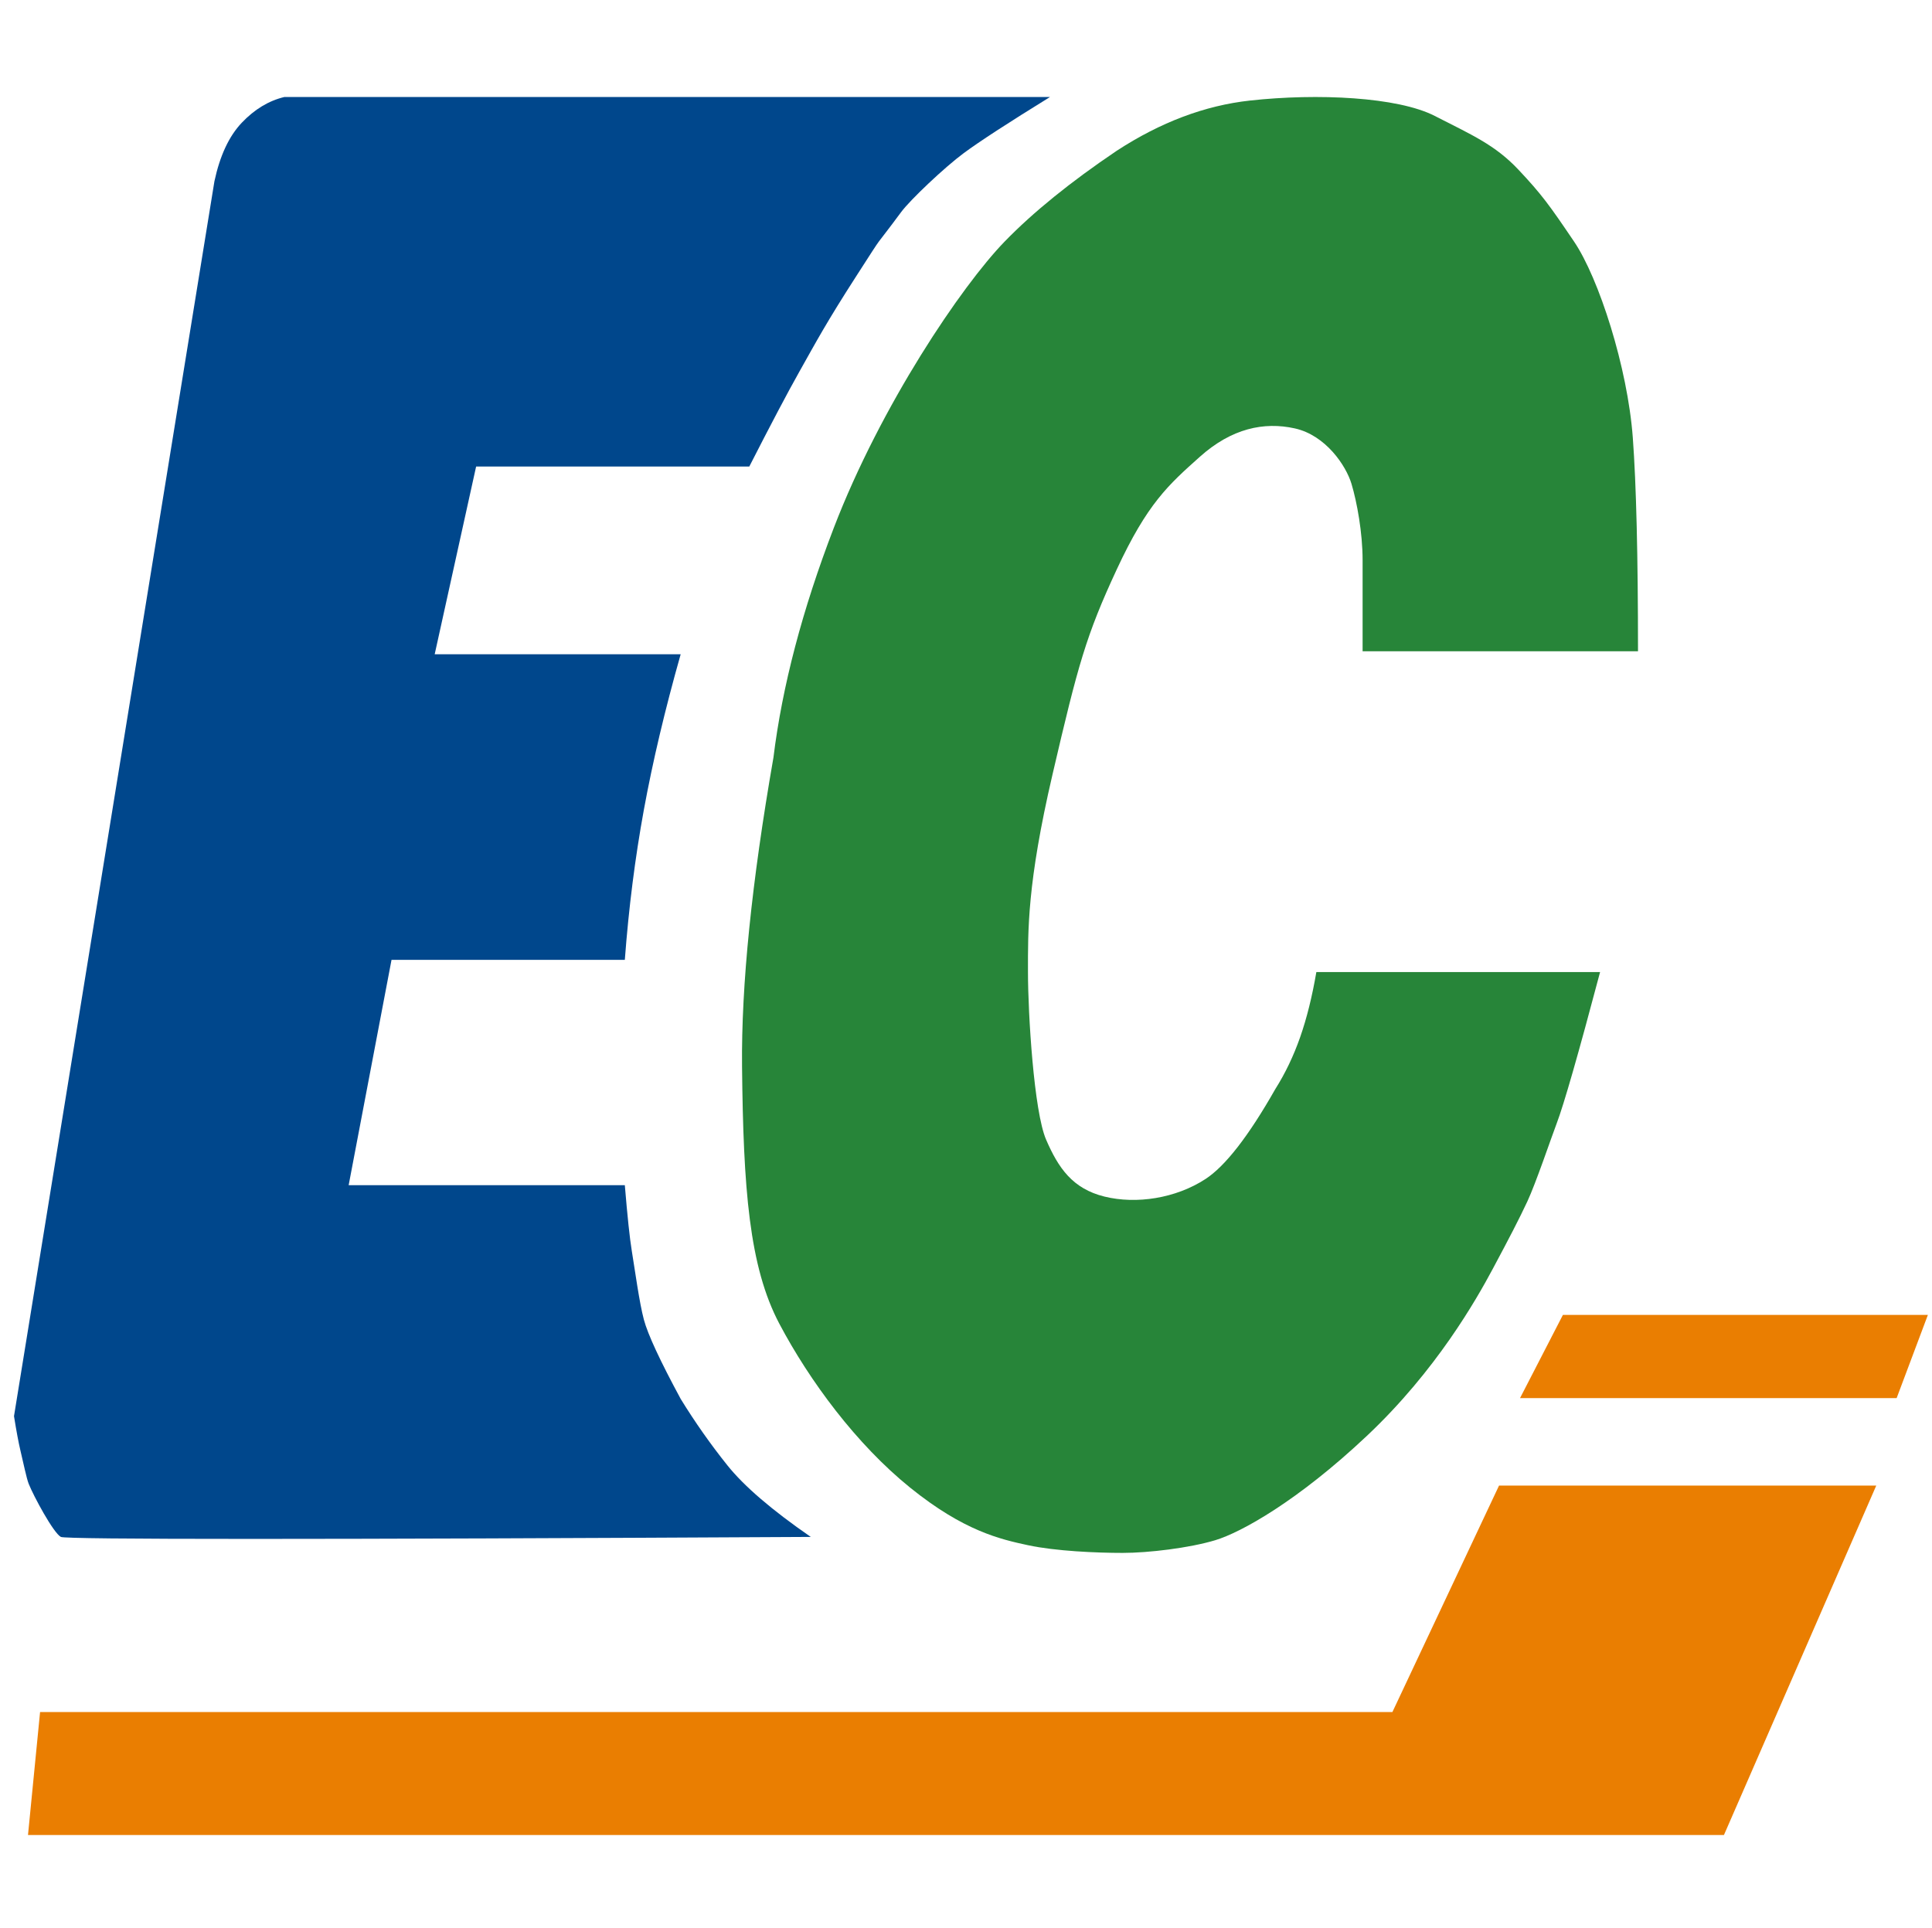 <?xml version="1.0" encoding="UTF-8"?>
<svg width="512px" height="511px" viewBox="0 0 512 511" version="1.1" xmlns="http://www.w3.org/2000/svg" xmlns:xlink="http://www.w3.org/1999/xlink">
    <!-- Generator: Sketch 55.2 (78181) - https://sketchapp.com -->
    <title>svg/ecpay</title>
    <desc>Created with Sketch.</desc>
    <g id="svg/ecpay" stroke="none" stroke-width="1" fill="none" fill-rule="evenodd">
        <polygon id="Path-4" fill="#EA7E01" fill-rule="nonzero" points="10.62 453.735 369.004 453.735 397.261 393.721 497.228 393.721 456.864 486.331 7.42 486.331"></polygon>
        <polygon id="Path-5" fill="#EA7E01" fill-rule="nonzero" points="402.82 370.541 414.184 348.493 510.908 348.493 502.629 370.541"></polygon>
        <path d="M361.104,172.612 L434.087,172.612 C434.087,147.296 433.628,128.425 432.711,116 C431.334,97.363 423.703,73.723 417.153,64.038 C410.604,54.353 408.578,51.536 402.395,44.965 C396.212,38.393 390.016,35.737 380.213,30.719 C370.41,25.701 349.182,24.682 331.259,26.648 C319.311,27.958 307.537,32.396 295.938,39.962 C283.687,48.223 273.782,56.248 266.222,64.038 C254.882,75.722 233.46,107.368 220.958,139.916 C212.623,161.614 207.294,181.895 204.972,200.758 C199.2,233.837 196.426,261.149 196.65,282.695 C196.987,315.013 198.525,335.679 206.535,350.828 C214.546,365.977 226.915,382.725 241.172,394.249 C255.43,405.774 265.106,407.951 272.423,409.524 C279.739,411.096 290.616,411.565 297.507,411.565 C304.398,411.565 315.197,410.26 322.026,408.21 C328.855,406.16 343.897,397.834 362.257,380.529 C380.617,363.223 391.23,344.459 395.642,336.206 C400.055,327.953 402.533,323.185 404.763,318.419 C406.992,313.652 411.07,301.595 412.52,297.786 C414.432,292.764 418.271,279.378 424.038,257.628 L348.847,257.628 C347.727,264.161 346.294,269.918 344.548,274.898 C342.802,279.877 340.614,284.45 337.982,288.617 C330.897,301.092 324.726,309.043 319.471,312.47 C311.588,317.609 301.135,319.215 292.672,317.124 C284.21,315.033 280.461,309.51 277.228,302.038 C273.995,294.566 272.423,268.627 272.423,257.628 C272.423,246.629 272.168,234.257 278.942,205.179 C285.716,176.1 287.805,168.461 295.938,150.943 C304.07,133.425 309.628,128.516 318.009,121.027 C326.39,113.539 334.956,111.72 343.139,113.539 C351.323,115.358 356.715,123.402 358.161,128.237 C359.608,133.071 361.104,141.168 361.104,148.493 C361.104,153.376 361.104,161.416 361.104,172.612 Z" id="Path-2" fill="#278539" fill-rule="nonzero"></path>
        <path d="M214.865,407.328 C83.691,408.031 17.446,408.031 16.13,407.328 C14.155,406.274 8.909,396.54 7.597,393.234 C7.04,391.832 6.155,387.55 5.416,384.451 C4.923,382.385 4.355,379.342 3.71,375.324 L56.826,48.038 C58.278,41.259 60.691,36.092 64.065,32.536 C67.439,28.98 71.199,26.705 75.346,25.71 L278.261,25.71 C267.16,32.561 259.541,37.518 255.404,40.58 C250.341,44.328 241.229,52.942 238.813,56.208 C230.746,67.111 235.208,60.312 227.074,72.944 C218.94,85.576 216.484,90.244 211.819,98.537 C208.709,104.065 204.292,112.434 198.57,123.645 L126.177,123.645 L115.199,173.393 L180.387,173.393 C176.212,188.138 172.96,201.88 170.63,214.617 C168.301,227.354 166.619,240.61 165.585,254.383 L103.759,254.383 L92.397,314.115 L165.585,314.115 C166.27,322.391 166.884,328.181 167.425,331.484 C168.299,336.814 169.423,345.184 170.63,349.73 C171.663,353.618 174.915,360.625 180.387,370.75 C184.182,376.917 188.3,382.776 192.74,388.326 C197.181,393.877 204.556,400.211 214.865,407.328 Z" id="Path" fill="#00478C" fill-rule="nonzero"></path>
    </g>
</svg>